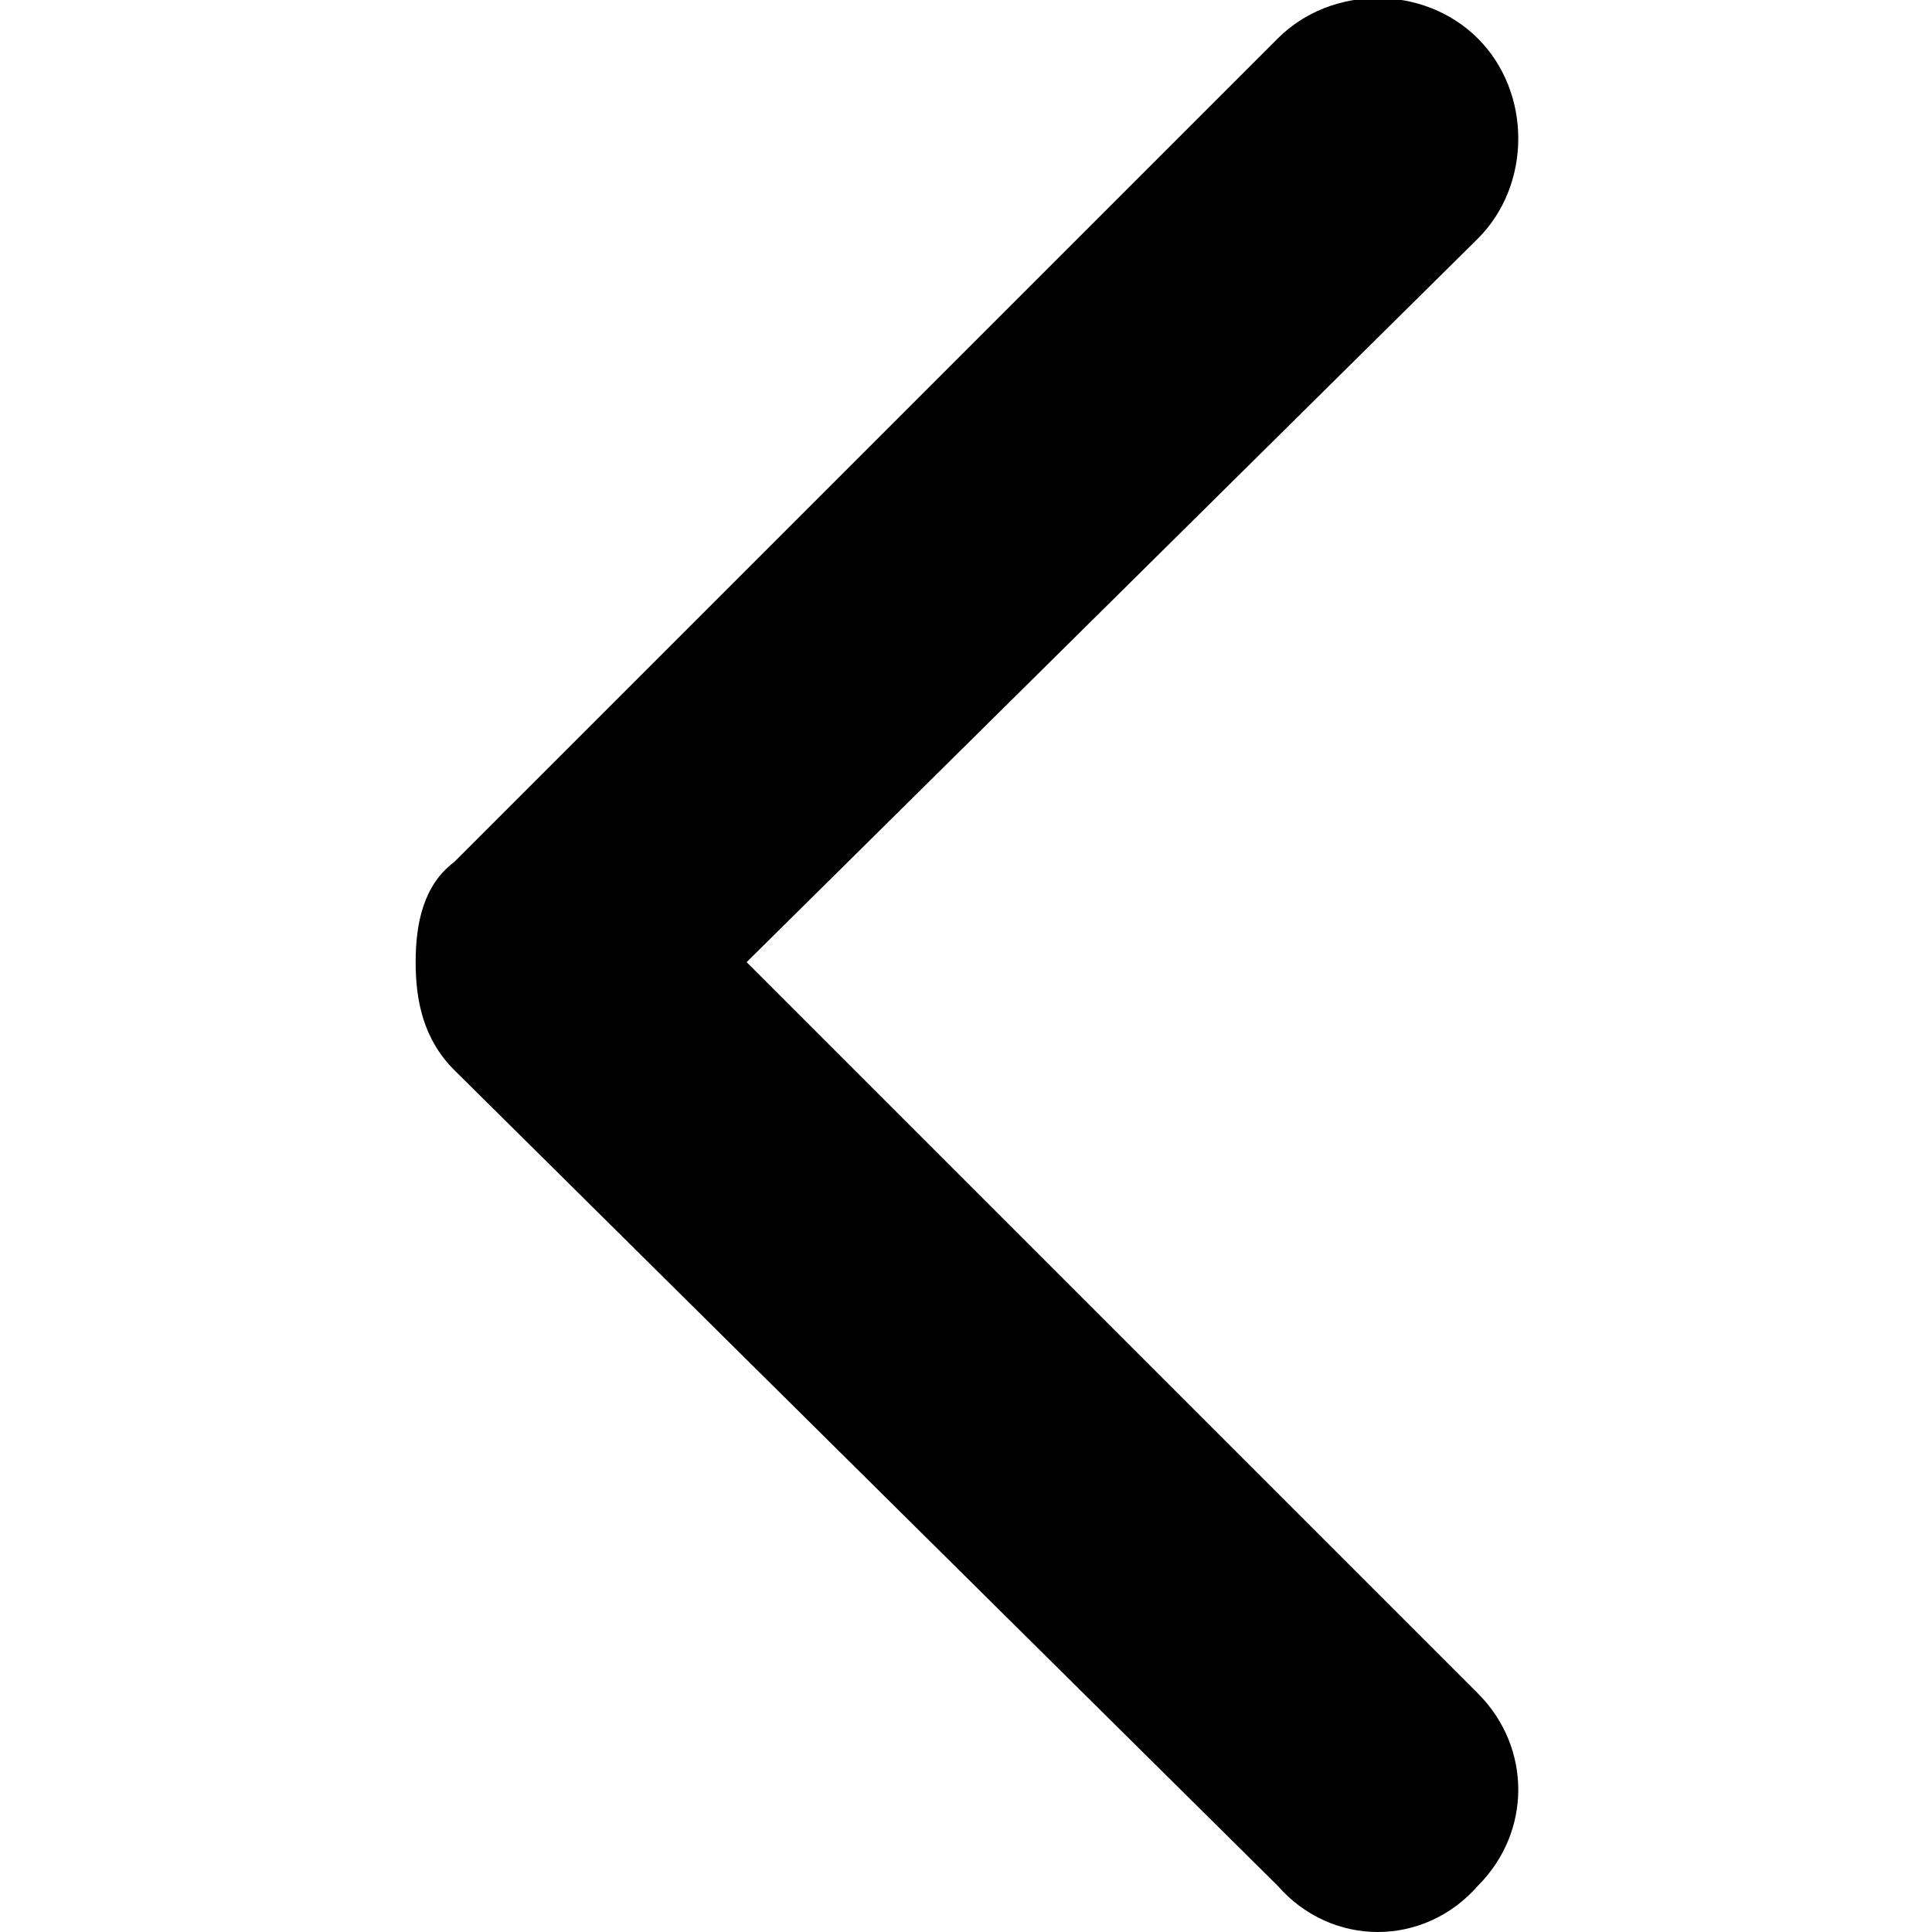 <svg xmlns="http://www.w3.org/2000/svg" version="1" viewBox="0 0 251 251"><path fill-rule="evenodd" d="M97 125l95-94c7-7 7-19 0-26s-19-7-26 0L59 112c-4 3-5 8-5 13s1 10 5 14l107 106c7 8 19 8 26 0 7-7 7-18 0-25l-95-95z" clip-rule="evenodd"/></svg>